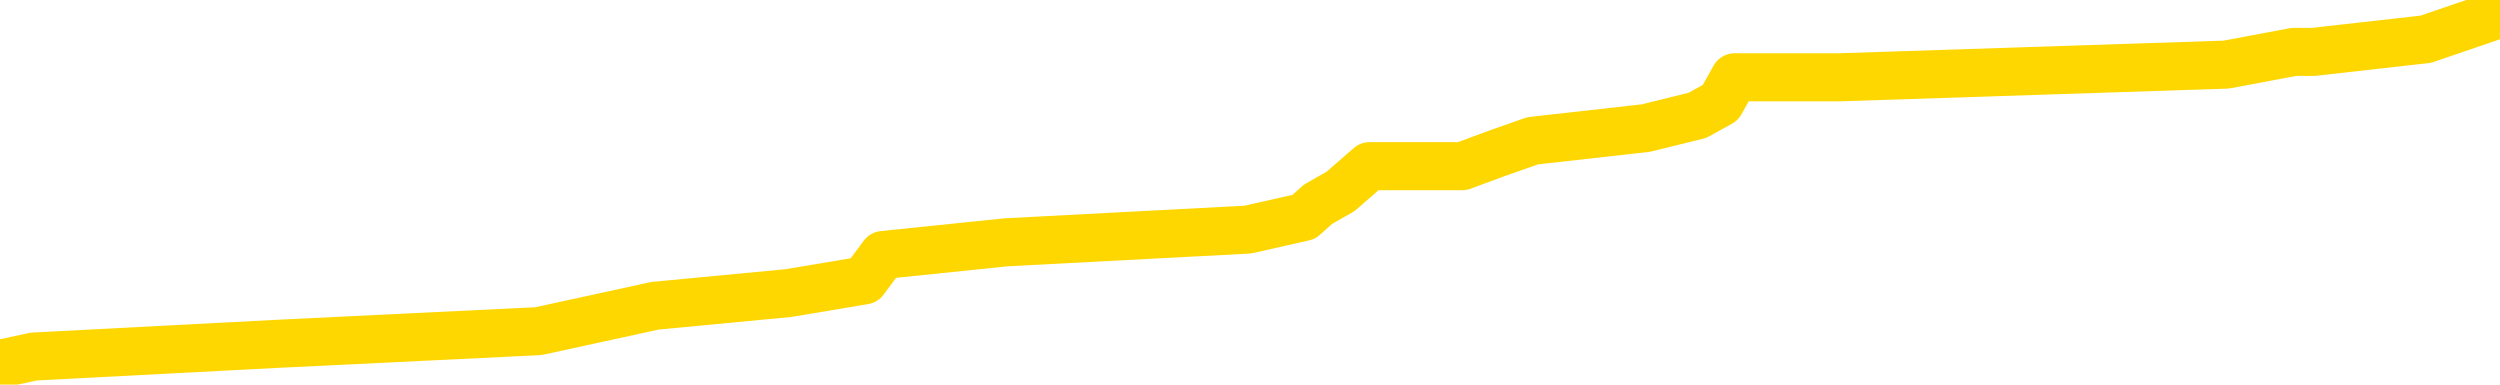 <svg xmlns="http://www.w3.org/2000/svg" version="1.1" viewBox="0 0 6500 1000">
	<path fill="none" stroke="gold" stroke-width="125" stroke-linecap="round" stroke-linejoin="round" d="M0 9010  L-89817 9010 L-89632 8977 L-89142 8911 L-88849 8878 L-88537 8812 L-88303 8779 L-88250 8713 L-88190 8647 L-88037 8614 L-87997 8548 L-87864 8515 L-87572 8482 L-87031 8482 L-86421 8449 L-86373 8449 L-85733 8416 L-85699 8416 L-85174 8416 L-85041 8383 L-84651 8317 L-84323 8251 L-84206 8185 L-83994 8119 L-83277 8119 L-82707 8086 L-82600 8086 L-82426 8053 L-82204 7987 L-81803 7954 L-81777 7888 L-80849 7822 L-80762 7756 L-80679 7690 L-80609 7624 L-80312 7591 L-80160 7525 L-78270 7558 L-78169 7558 L-77907 7558 L-77613 7591 L-77472 7525 L-77223 7525 L-77187 7492 L-77029 7459 L-76565 7393 L-76312 7360 L-76100 7294 L-75849 7261 L-75500 7228 L-74573 7162 L-74479 7096 L-74068 7064 L-72897 6998 L-71708 6965 L-71616 6899 L-71589 6833 L-71323 6767 L-71024 6701 L-70895 6635 L-70857 6569 L-70043 6569 L-69659 6602 L-68598 6635 L-68537 6635 L-68272 7294 L-67801 7921 L-67608 8548 L-67345 9175 L-67008 9142 L-66872 9109 L-66417 9076 L-65673 9043 L-65656 9010 L-65491 8944 L-65422 8944 L-64906 8911 L-63878 8911 L-63681 8878 L-63193 8845 L-62831 8812 L-62422 8812 L-62037 8845 L-60333 8845 L-60235 8845 L-60163 8845 L-60102 8845 L-59918 8812 L-59581 8812 L-58941 8779 L-58864 8746 L-58802 8746 L-58616 8713 L-58536 8713 L-58359 8680 L-58340 8647 L-58110 8647 L-57722 8614 L-56833 8614 L-56794 8581 L-56706 8548 L-56678 8482 L-55670 8449 L-55521 8383 L-55496 8350 L-55363 8317 L-55324 8284 L-54065 8251 L-54008 8251 L-53468 8218 L-53415 8218 L-53369 8218 L-52974 8185 L-52834 8152 L-52634 8119 L-52487 8119 L-52323 8119 L-52046 8152 L-51687 8152 L-51135 8119 L-50490 8086 L-50231 8020 L-50078 7987 L-49677 7954 L-49636 7921 L-49516 7888 L-49454 7921 L-49440 7921 L-49346 7921 L-49053 7888 L-48902 7756 L-48571 7690 L-48494 7624 L-48418 7591 L-48191 7492 L-48125 7426 L-47897 7360 L-47844 7294 L-47680 7261 L-46674 7228 L-46491 7195 L-45940 7162 L-45547 7096 L-45149 7064 L-44299 6998 L-44221 6965 L-43642 6932 L-43200 6932 L-42959 6899 L-42802 6899 L-42401 6833 L-42381 6833 L-41936 6800 L-41531 6767 L-41395 6701 L-41219 6635 L-41083 6569 L-40833 6503 L-39833 6470 L-39751 6437 L-39615 6404 L-39577 6371 L-38687 6338 L-38471 6305 L-38028 6272 L-37911 6239 L-37854 6206 L-37178 6206 L-37077 6173 L-37048 6173 L-35707 6140 L-35301 6107 L-35261 6074 L-34333 6041 L-34235 6008 L-34102 5975 L-33698 5942 L-33671 5909 L-33578 5876 L-33362 5843 L-32951 5777 L-31797 5711 L-31506 5645 L-31477 5579 L-30869 5546 L-30619 5480 L-30599 5447 L-29670 5414 L-29619 5348 L-29496 5315 L-29479 5249 L-29323 5216 L-29147 5150 L-29011 5117 L-28954 5084 L-28846 5051 L-28761 5018 L-28528 4985 L-28453 4952 L-28145 4919 L-28027 4886 L-27857 4853 L-27766 4820 L-27663 4820 L-27640 4787 L-27563 4787 L-27465 4721 L-27098 4688 L-26993 4655 L-26490 4622 L-26038 4589 L-26000 4556 L-25976 4523 L-25935 4490 L-25806 4457 L-25706 4424 L-25264 4391 L-24982 4358 L-24389 4325 L-24259 4292 L-23985 4226 L-23832 4193 L-23679 4160 L-23594 4094 L-23516 4061 L-23330 4028 L-23279 4028 L-23252 3995 L-23172 3962 L-23149 3929 L-22866 3863 L-22262 3797 L-21266 3764 L-20968 3731 L-20235 3698 L-19990 3665 L-19900 3632 L-19323 3599 L-18625 3566 L-17872 3533 L-17554 3500 L-17171 3434 L-17094 3401 L-16459 3368 L-16274 3335 L-16186 3335 L-16057 3335 L-15744 3302 L-15694 3269 L-15552 3236 L-15531 3203 L-14563 3170 L-14018 3137 L-13539 3137 L-13478 3137 L-13155 3137 L-13133 3104 L-13071 3104 L-12861 3071 L-12784 3038 L-12729 3005 L-12707 2972 L-12667 2939 L-12652 2906 L-11895 2873 L-11878 2840 L-11079 2807 L-10926 2774 L-10021 2741 L-9515 2709 L-9285 2643 L-9244 2643 L-9129 2610 L-8952 2577 L-8198 2610 L-8063 2577 L-7899 2544 L-7581 2511 L-7405 2445 L-6383 2379 L-6360 2313 L-6108 2280 L-5895 2214 L-5261 2181 L-5024 2115 L-4991 2049 L-4813 1983 L-4733 1917 L-4643 1884 L-4578 1818 L-4138 1752 L-4115 1719 L-3574 1686 L-3318 1653 L-2823 1620 L-1946 1587 L-1909 1554 L-1856 1521 L-1815 1488 L-1698 1455 L-1422 1422 L-1214 1356 L-1017 1290 L-994 1224 L-944 1158 L-905 1125 L-827 1092 L-229 1026 L-169 993 L-66 960 L88 927 L720 894 L1400 861 L1703 795 L2050 762 L2247 729 L2296 663 L2616 630 L3244 597 L3390 564 L3427 531 L3485 498 L3561 432 L3802 432 L3891 399 L3985 366 L4279 333 L4413 300 L4473 267 L4510 201 L4782 201 L5788 168 L5964 135 L6014 135 L6307 102 L6500 36" />
</svg>
